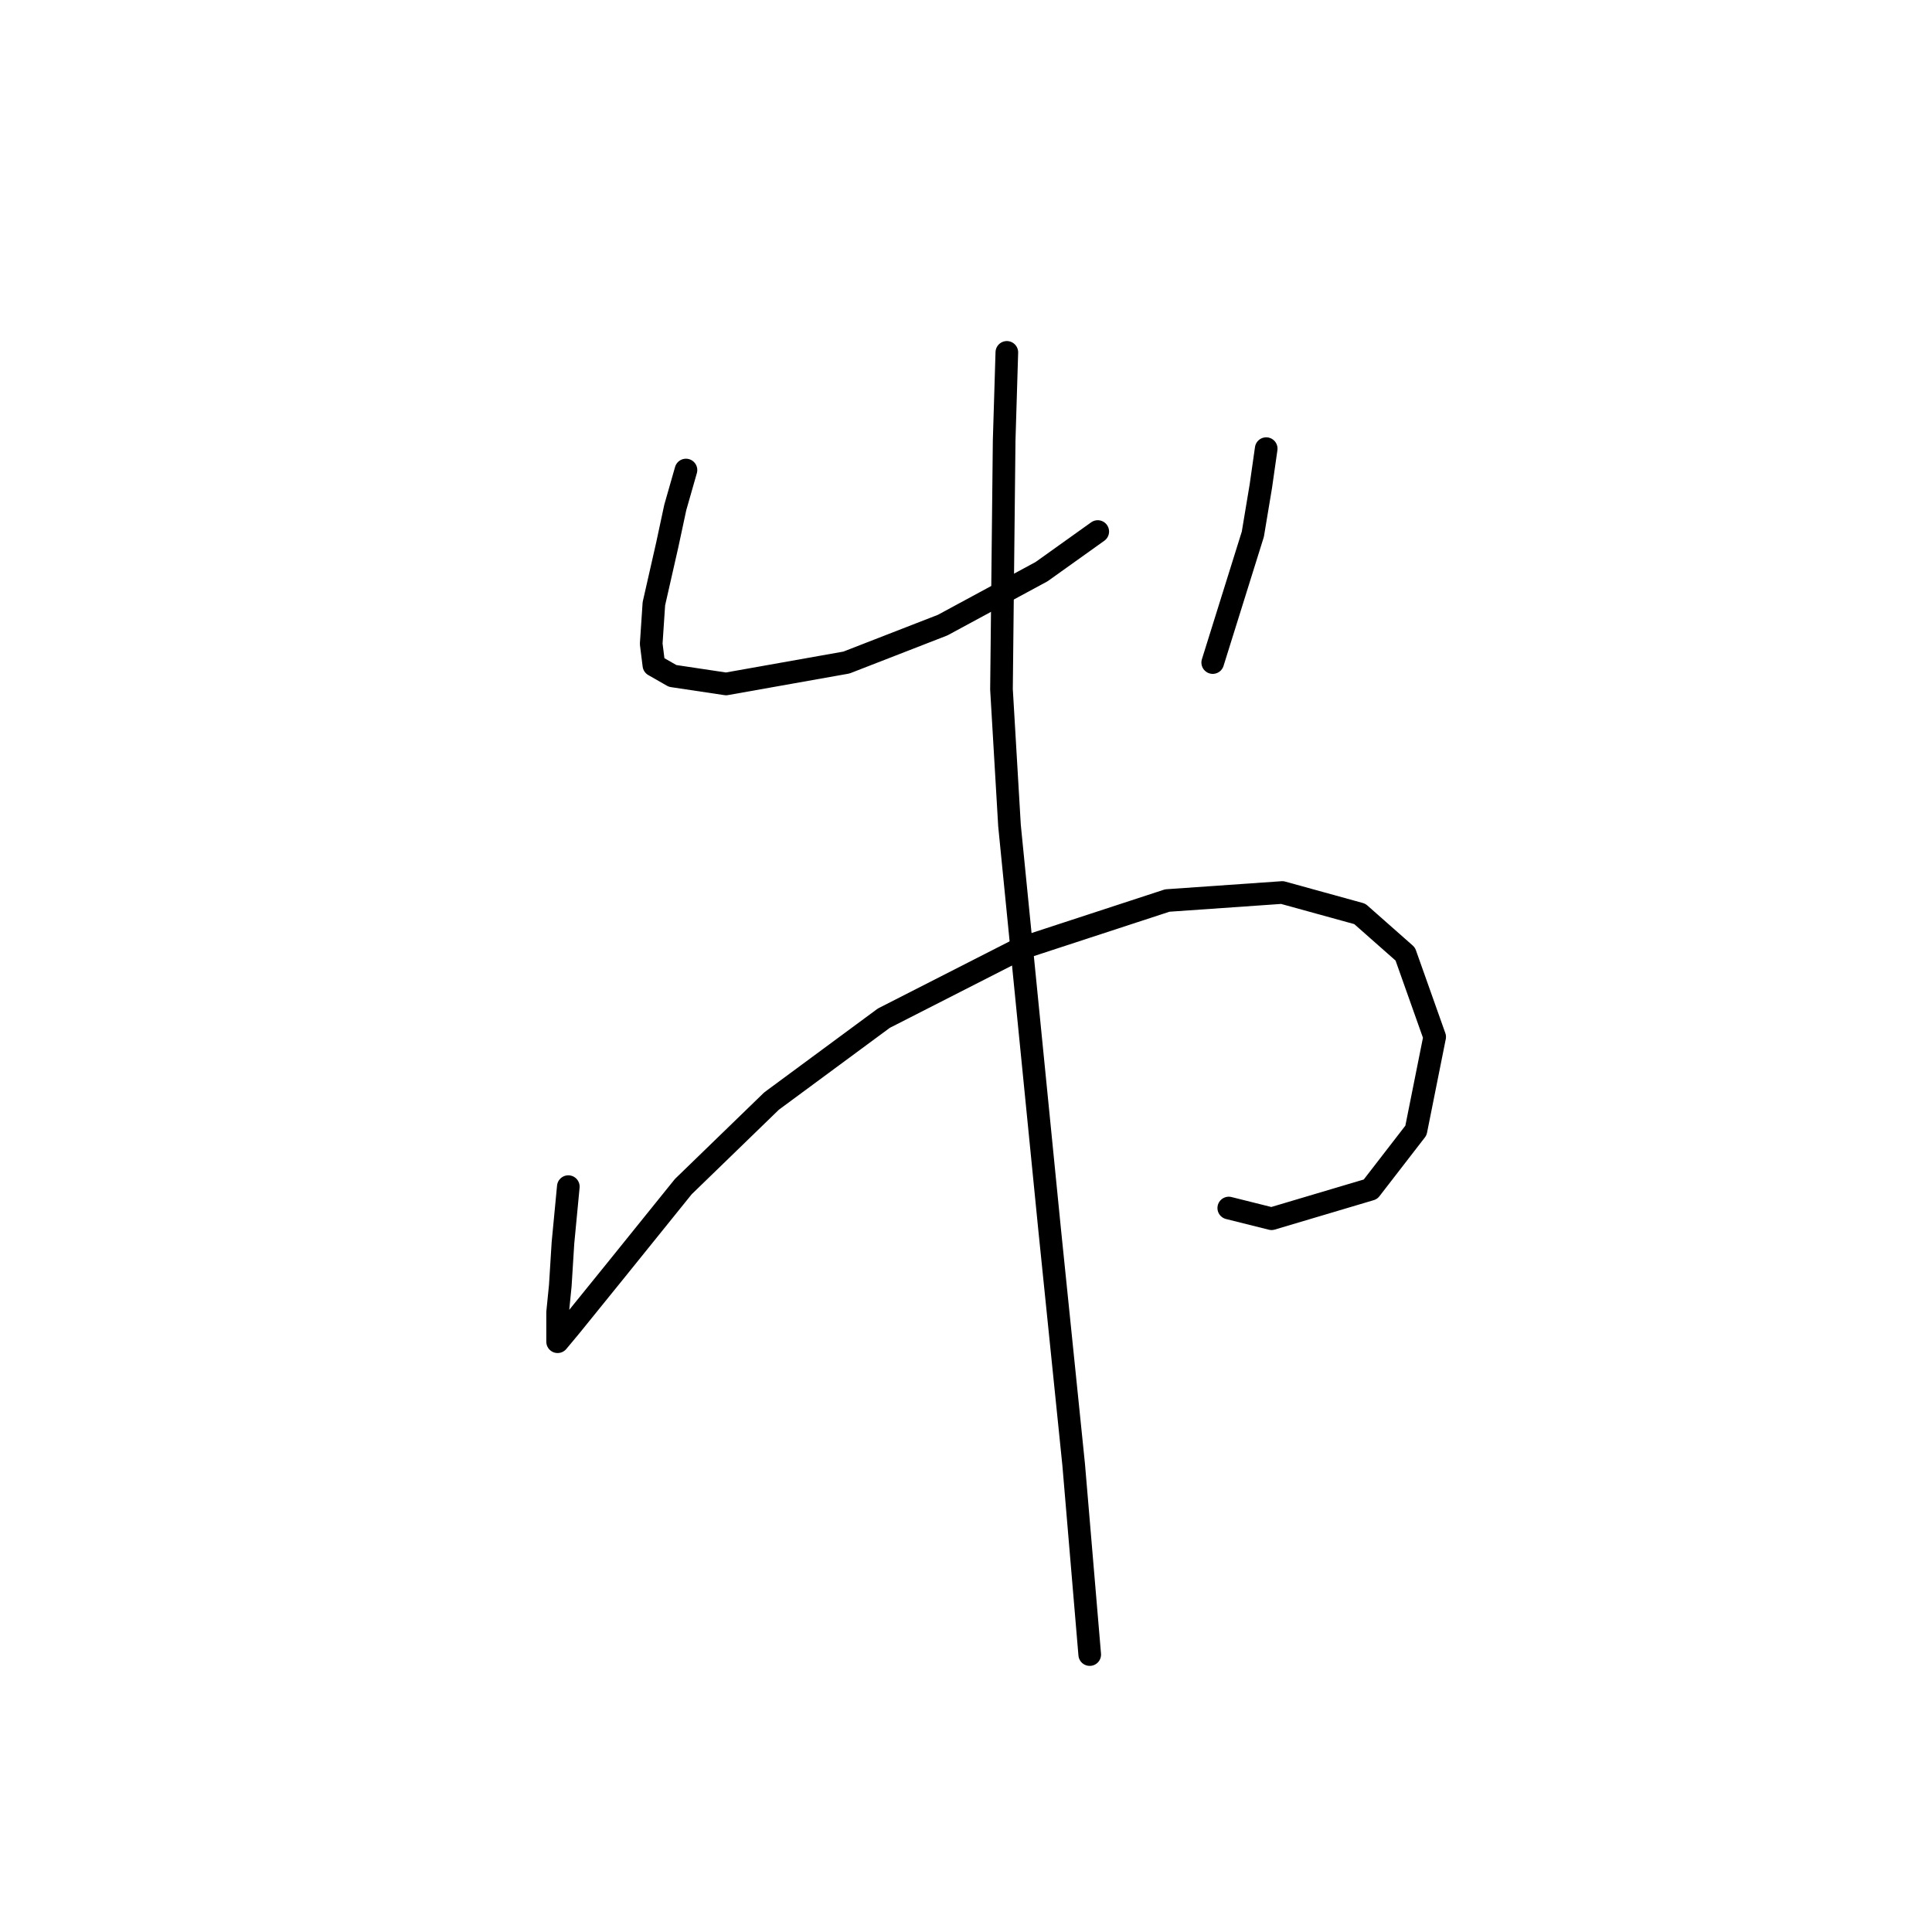 <?xml version="1.0" standalone="no"?>
    <svg width="256" height="256" xmlns="http://www.w3.org/2000/svg" version="1.1">
    <polyline stroke="black" stroke-width="3" stroke-linecap="round" fill="transparent" stroke-linejoin="round" points="90.894 62.282 89.477 67.242 88.414 72.202 86.643 79.997 86.288 85.311 86.643 88.146 89.123 89.563 96.209 90.626 112.152 87.792 124.907 82.831 138.017 75.745 145.457 70.431 145.457 70.431 " />
        <polyline stroke="black" stroke-width="3" stroke-linecap="round" fill="transparent" stroke-linejoin="round" points="167.778 59.447 167.07 64.407 166.007 70.785 160.692 87.792 160.692 87.792 " />
        <polyline stroke="black" stroke-width="3" stroke-linecap="round" fill="transparent" stroke-linejoin="round" points="75.305 157.235 74.596 164.676 74.242 170.345 73.888 173.888 73.888 177.431 73.888 177.785 75.659 175.659 81.682 168.219 90.54 157.235 102.232 145.898 117.113 134.914 135.182 125.702 154.669 119.325 169.904 118.262 180.179 121.096 186.202 126.411 190.1 137.394 187.619 149.795 181.596 157.59 168.487 161.487 162.818 160.07 162.818 160.07 " />
        <polyline stroke="black" stroke-width="3" stroke-linecap="round" fill="transparent" stroke-linejoin="round" points="133.411 46.692 133.056 58.384 132.702 91.335 133.765 109.404 139.08 162.904 142.268 194.083 144.394 219.239 144.394 219.239 " />
        </svg>